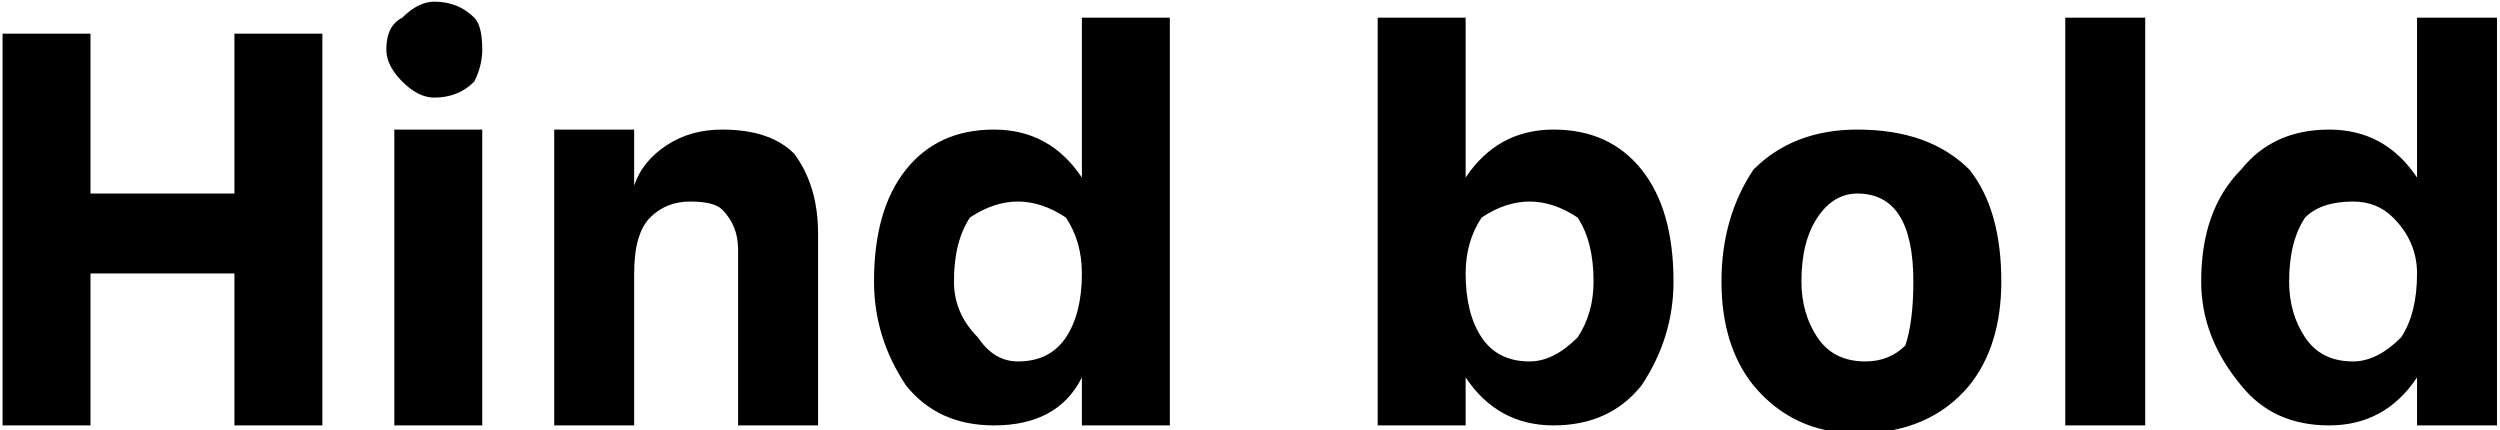 <svg xmlns="http://www.w3.org/2000/svg" viewBox="4.68 46.792 312.696 53.784"><path d="M34 71L34 51L45 51L45 100L34 100L34 81L16 81L16 100L5 100L5 51L16 51L16 71L34 71ZM65 100L54 100L54 63L65 63L65 100ZM55 57Q53 55 53 53Q53 50 55 49Q57 47 59 47Q62 47 64 49Q65 50 65 53Q65 55 64 57Q62 59 59 59Q57 59 55 57ZM74 63L84 63L84 70Q85 67 88 65Q91 63 95 63L95 63Q101 63 104 66Q107 70 107 76L107 76L107 100L97 100L97 78Q97 75 95 73Q94 72 91 72L91 72Q88 72 86 74Q84 76 84 81L84 81L84 100L74 100L74 63ZM132 92L132 92Q136 92 138 89Q140 86 140 81L140 81Q140 77 138 74Q135 72 132 72Q129 72 126 74Q124 77 124 82L124 82Q124 86 127 89Q129 92 132 92ZM140 69L140 49L151 49L151 100L140 100L140 94Q137 100 129 100L129 100Q122 100 118 95Q114 89 114 82L114 82Q114 73 118 68Q122 63 129 63L129 63Q136 63 140 69L140 69ZM196 92L196 92Q199 92 202 89Q204 86 204 82L204 82Q204 77 202 74Q199 72 196 72Q193 72 190 74Q188 77 188 81L188 81Q188 86 190 89Q192 92 196 92ZM177 49L188 49L188 69Q192 63 199 63L199 63Q206 63 210 68Q214 73 214 82L214 82Q214 89 210 95Q206 100 199 100L199 100Q192 100 188 94L188 94L188 100L177 100L177 49ZM237 101L237 101Q229 101 224 95Q220 90 220 82L220 82Q220 74 224 68Q229 63 237 63L237 63Q246 63 251 68Q255 73 255 82L255 82Q255 90 251 95Q246 101 237 101ZM237 71L237 71Q234 71 232 74Q230 77 230 82Q230 86 232 89Q234 92 238 92L238 92Q241 92 243 90Q244 87 244 82L244 82Q244 71 237 71ZM273 100L263 100L263 49L273 49L273 100ZM299 92L299 92Q302 92 305 89Q307 86 307 81L307 81Q307 77 304 74Q302 72 299 72Q295 72 293 74Q291 77 291 82L291 82Q291 86 293 89Q295 92 299 92ZM307 69L307 49L317 49L317 100L307 100L307 94Q303 100 296 100L296 100Q289 100 285 95Q280 89 280 82L280 82Q280 73 285 68Q289 63 296 63L296 63Q303 63 307 69L307 69Z"/></svg>